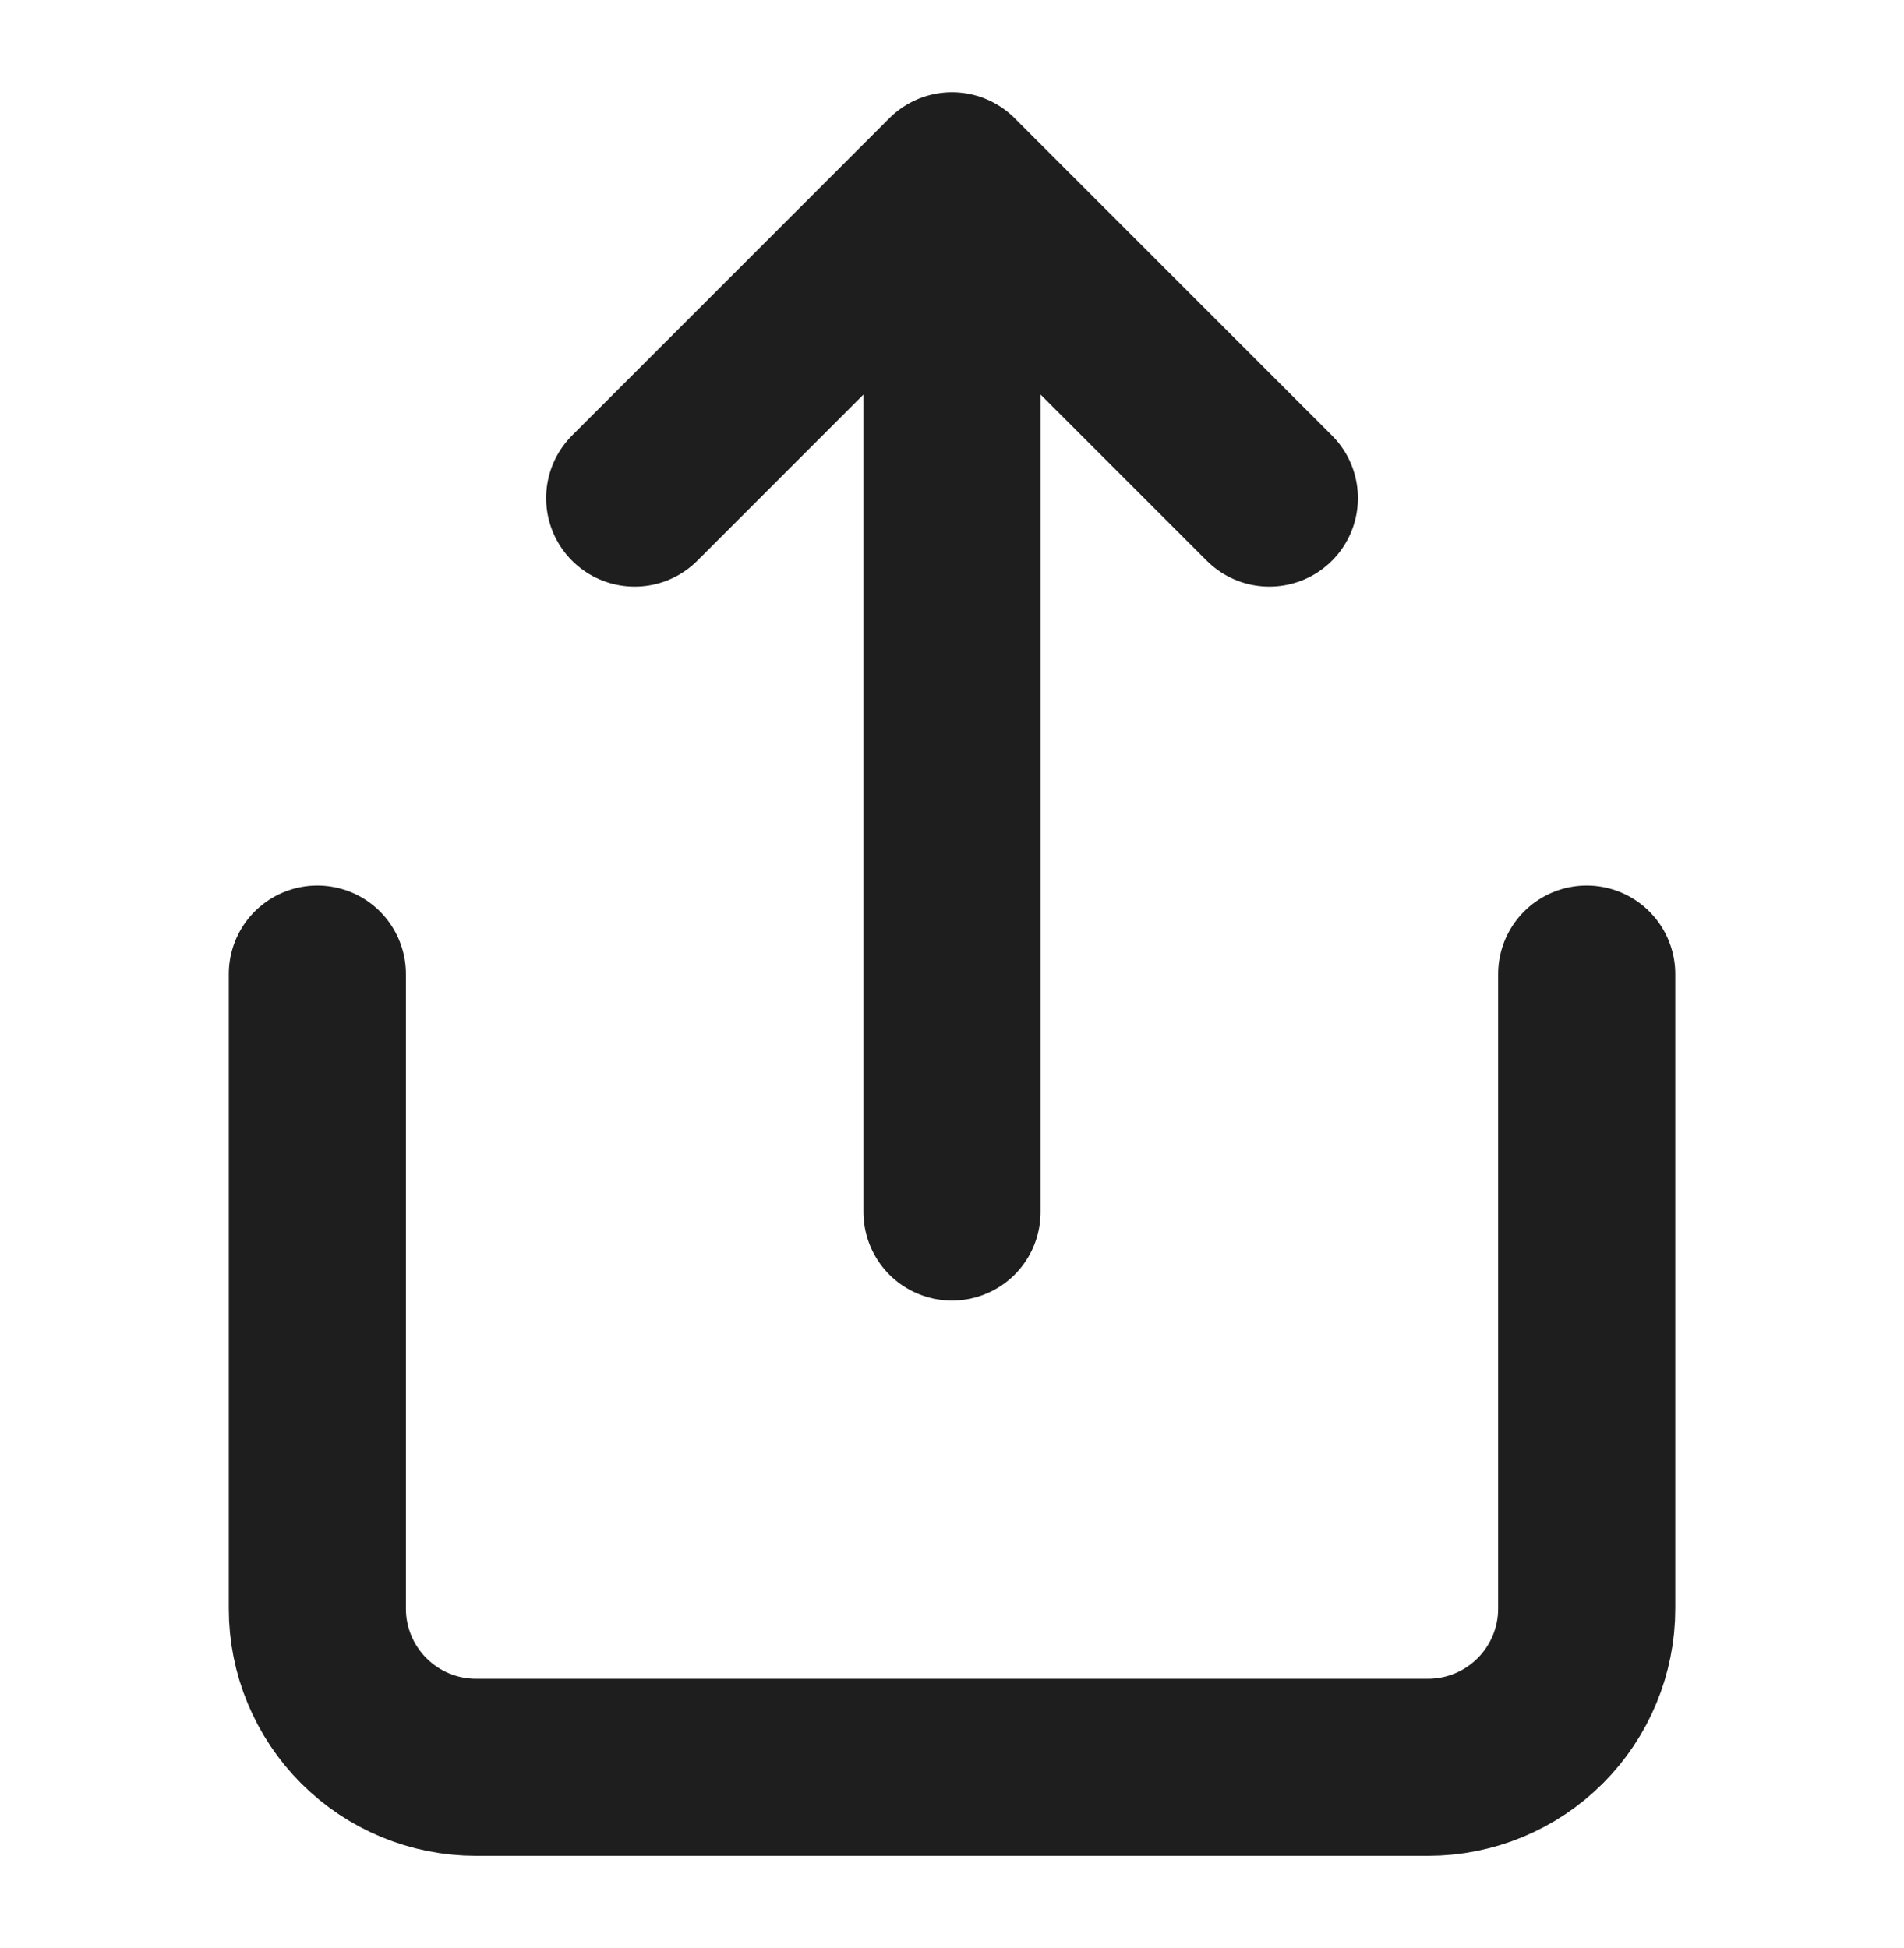<svg width="43" height="44" viewBox="0 0 43 44" fill="none" xmlns="http://www.w3.org/2000/svg">
<path d="M7.167 22V36.333C7.167 37.284 7.545 38.195 8.217 38.867C8.889 39.539 9.8 39.917 10.75 39.917H32.25C33.201 39.917 34.112 39.539 34.784 38.867C35.456 38.195 35.834 37.284 35.834 36.333V22M28.667 11.25L21.5 4.083M21.5 4.083L14.334 11.25M21.5 4.083V27.375" stroke="#1E1E1E" stroke-width="4" stroke-linecap="round" stroke-linejoin="round"/>
</svg>
